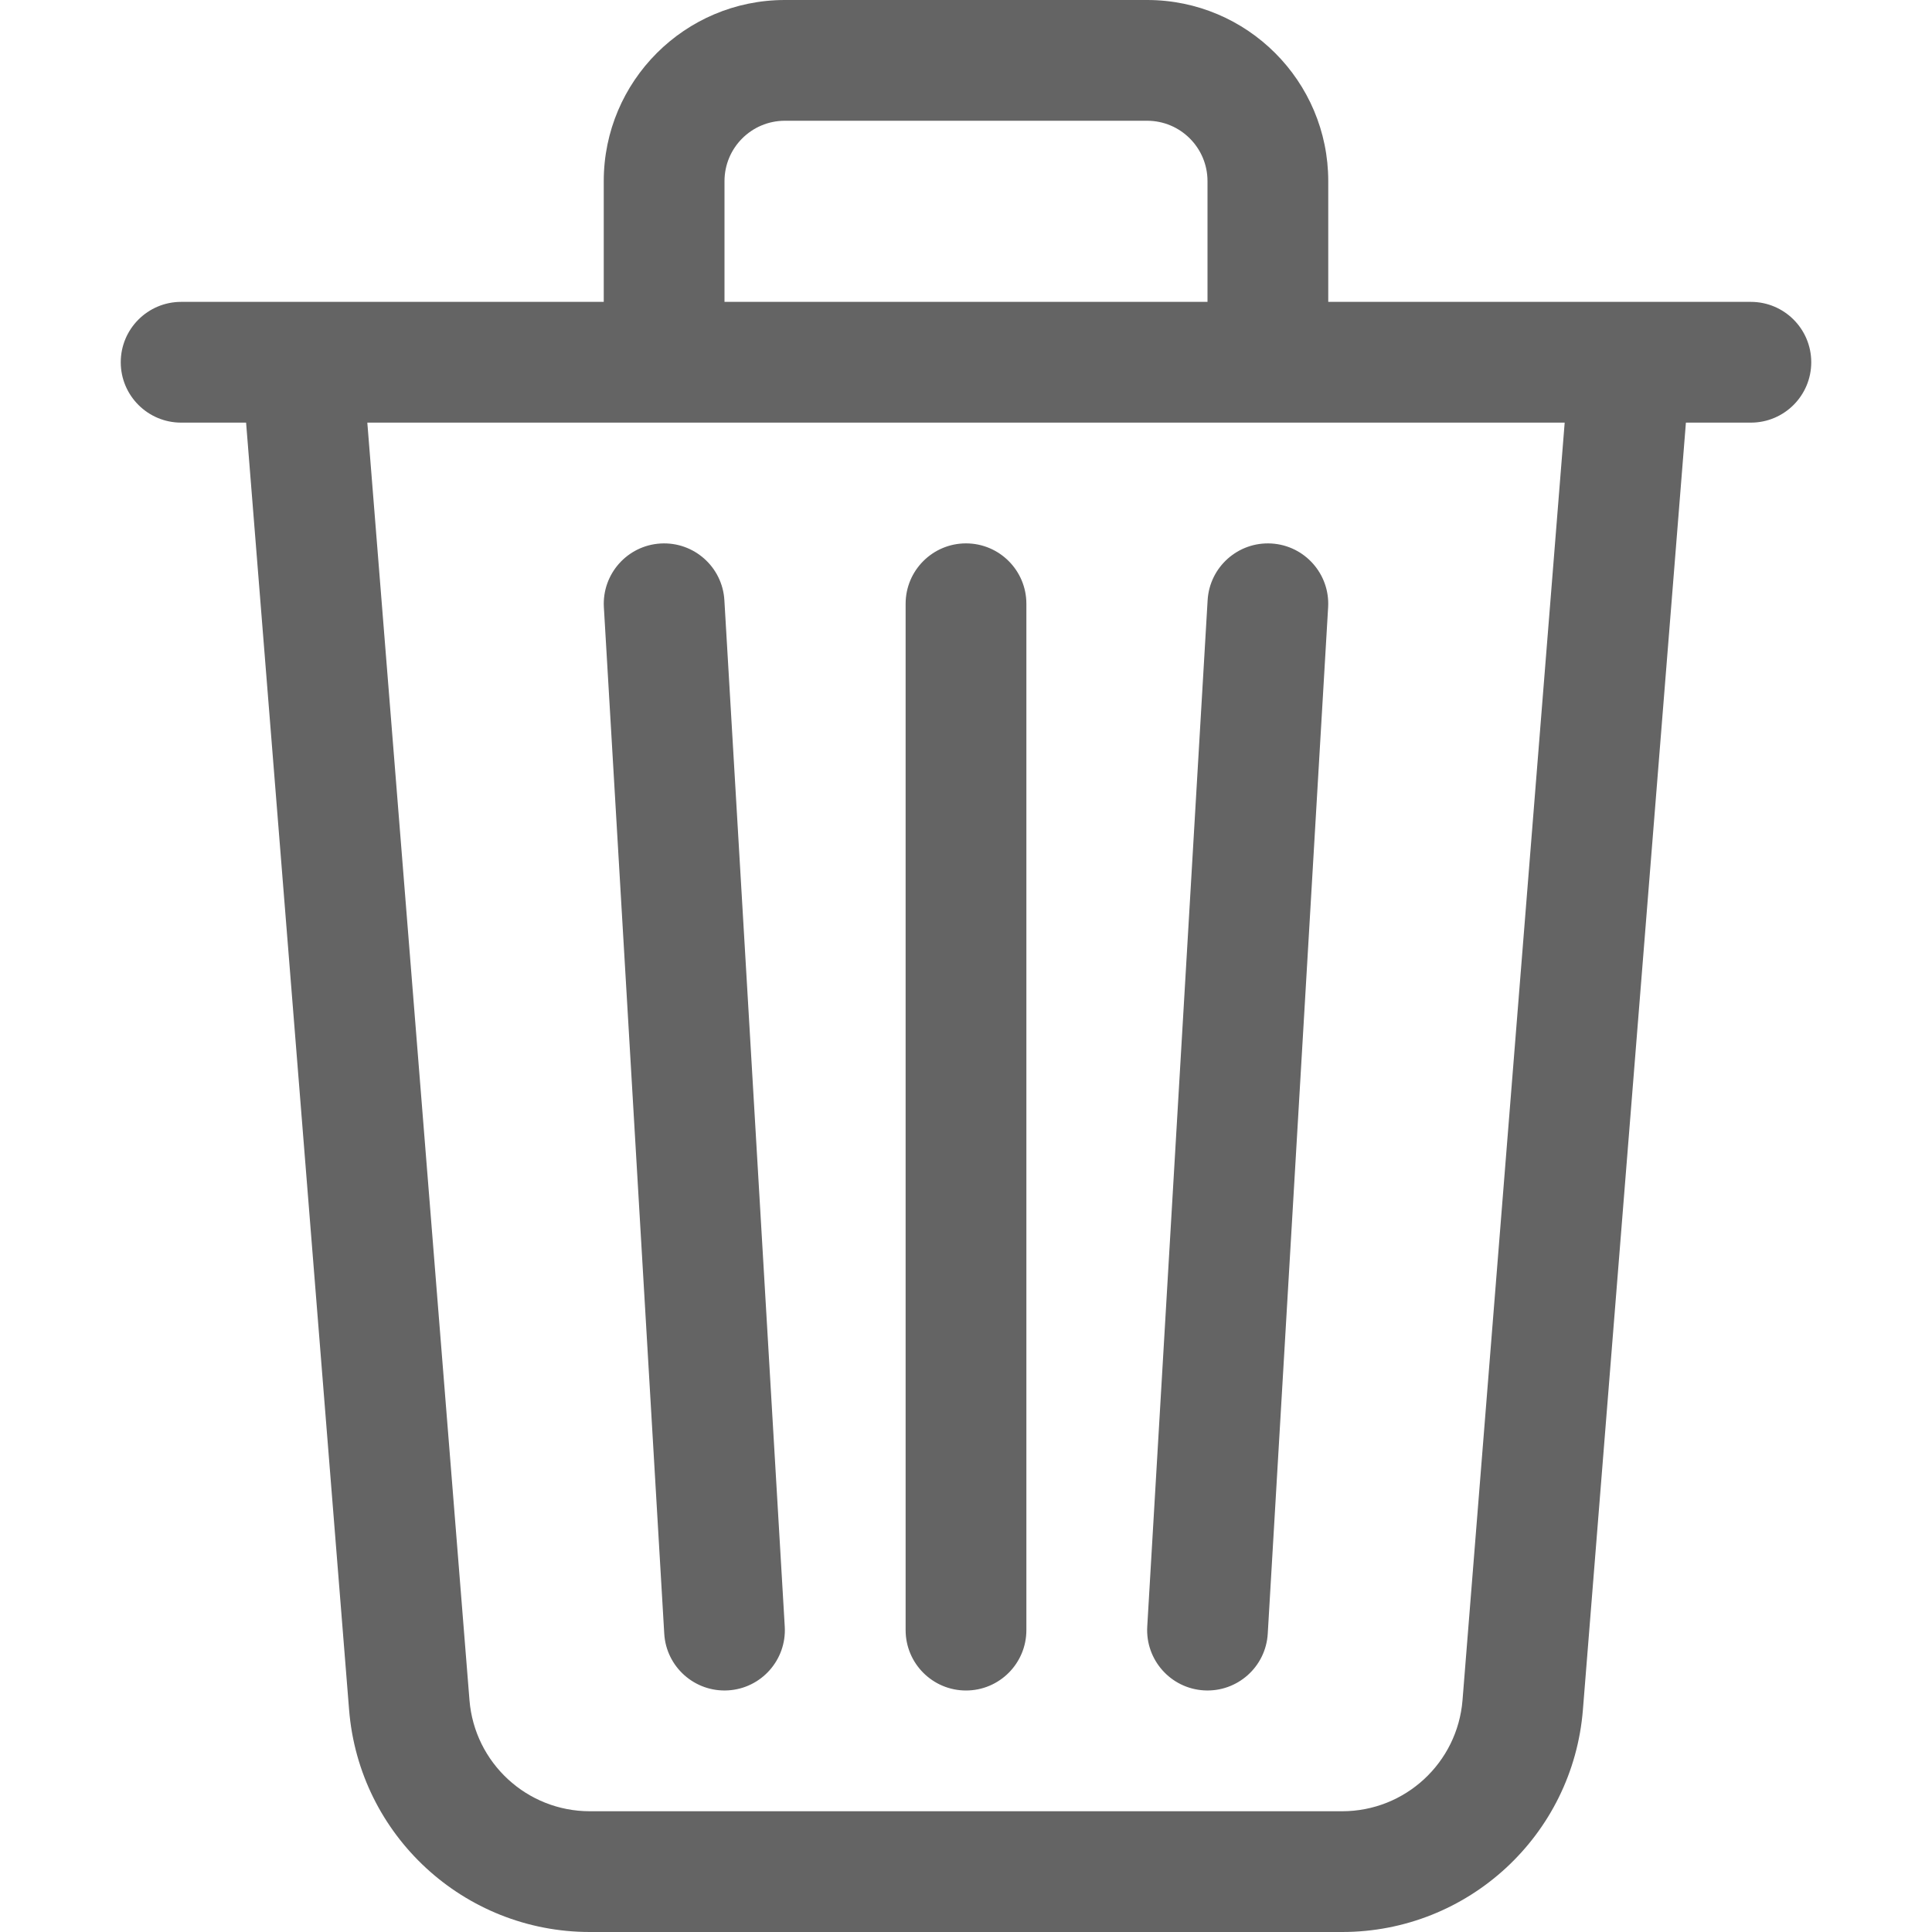 <svg width="16" height="16" viewBox="0 0 16 16" fill="none" xmlns="http://www.w3.org/2000/svg">
<g opacity="0.8">
<path d="M6.5 1H9.5C9.776 1 10 1.224 10 1.5V2.5H6V1.5C6 1.224 6.224 1 6.5 1ZM11 2.5V1.5C11 0.672 10.328 0 9.5 0H6.5C5.672 0 5 0.672 5 1.5V2.5H2.506C2.502 2.5 2.499 2.5 2.495 2.5H1.5C1.224 2.5 1 2.724 1 3C1 3.276 1.224 3.5 1.5 3.5H2.038L2.891 14.159C2.974 15.199 3.842 16 4.885 16H11.115C12.158 16 13.026 15.199 13.109 14.159L13.962 3.5H14.5C14.776 3.5 15 3.276 15 3C15 2.724 14.776 2.5 14.5 2.5H13.505C13.501 2.5 13.498 2.5 13.494 2.5H11ZM12.958 3.5L12.112 14.08C12.07 14.599 11.637 15 11.115 15H4.885C4.363 15 3.93 14.599 3.888 14.08L3.042 3.5H12.958ZM5.471 4.501C5.746 4.485 5.983 4.695 5.999 4.971L6.499 13.471C6.515 13.746 6.305 13.983 6.029 13.999C5.754 14.015 5.517 13.805 5.501 13.529L5.001 5.029C4.985 4.754 5.195 4.517 5.471 4.501ZM10.529 4.501C10.805 4.517 11.015 4.754 10.999 5.029L10.499 13.529C10.483 13.805 10.246 14.015 9.971 13.999C9.695 13.983 9.485 13.746 9.501 13.471L10.001 4.971C10.017 4.695 10.254 4.485 10.529 4.501ZM8 4.5C8.276 4.5 8.5 4.724 8.5 5V13.5C8.5 13.776 8.276 14 8 14C7.724 14 7.5 13.776 7.5 13.5V5C7.5 4.724 7.724 4.5 8 4.5Z" fill="#3D3D3D"/>
</g>
</svg>
